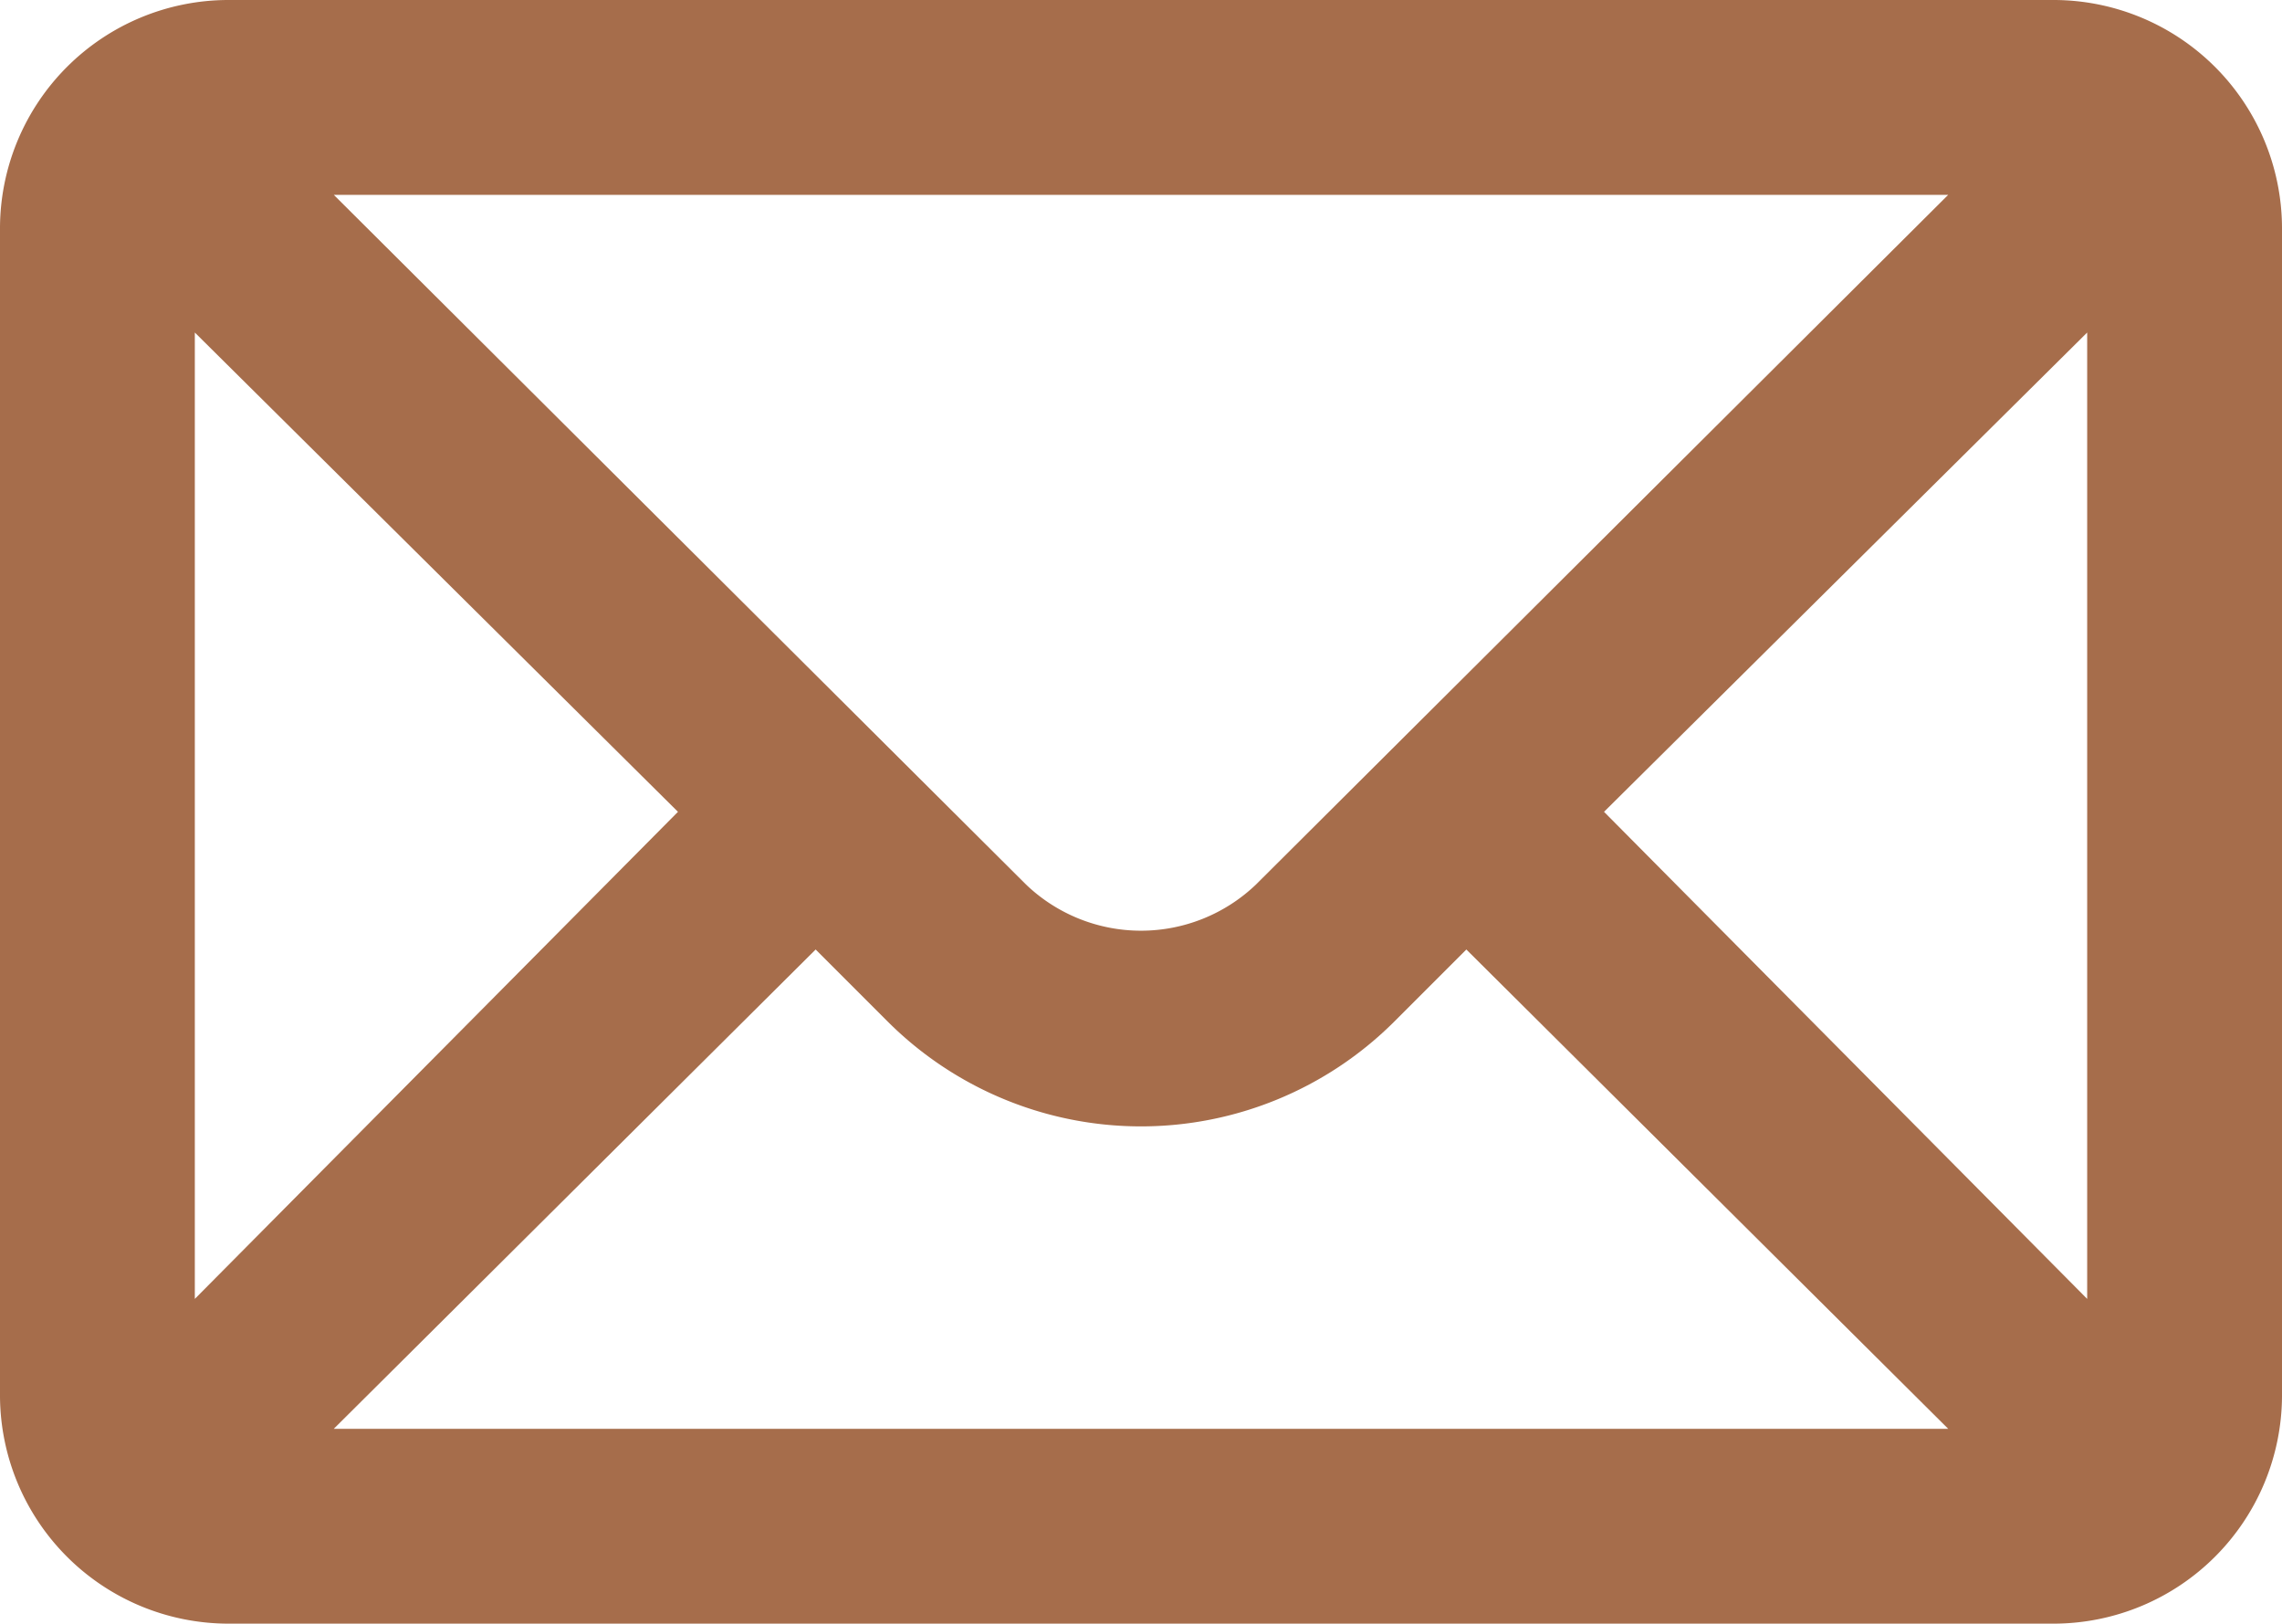<svg xmlns="http://www.w3.org/2000/svg" viewBox="0 0 17.57 12.5"><defs><style>.cls-1{fill:#a66d4b;}</style></defs><title>Fichier 2</title><g id="Calque_2" data-name="Calque 2"><g id="header"><path class="cls-1" d="M15.82,0H1.75A1.76,1.76,0,0,0,0,1.75v9A1.76,1.76,0,0,0,1.75,12.5H15.82a1.76,1.76,0,0,0,1.75-1.75v-9A1.76,1.76,0,0,0,15.82,0ZM12.35,6.25l3.72-3.69V10Zm-2.68.56a1.28,1.28,0,0,1-1.77,0L2.57,1.5H15Zm-3.39.5.56.56a2.76,2.76,0,0,0,3.89,0l.56-.56L15,11H2.57ZM5.22,6.25,1.5,10V2.56Z"/></g></g></svg>